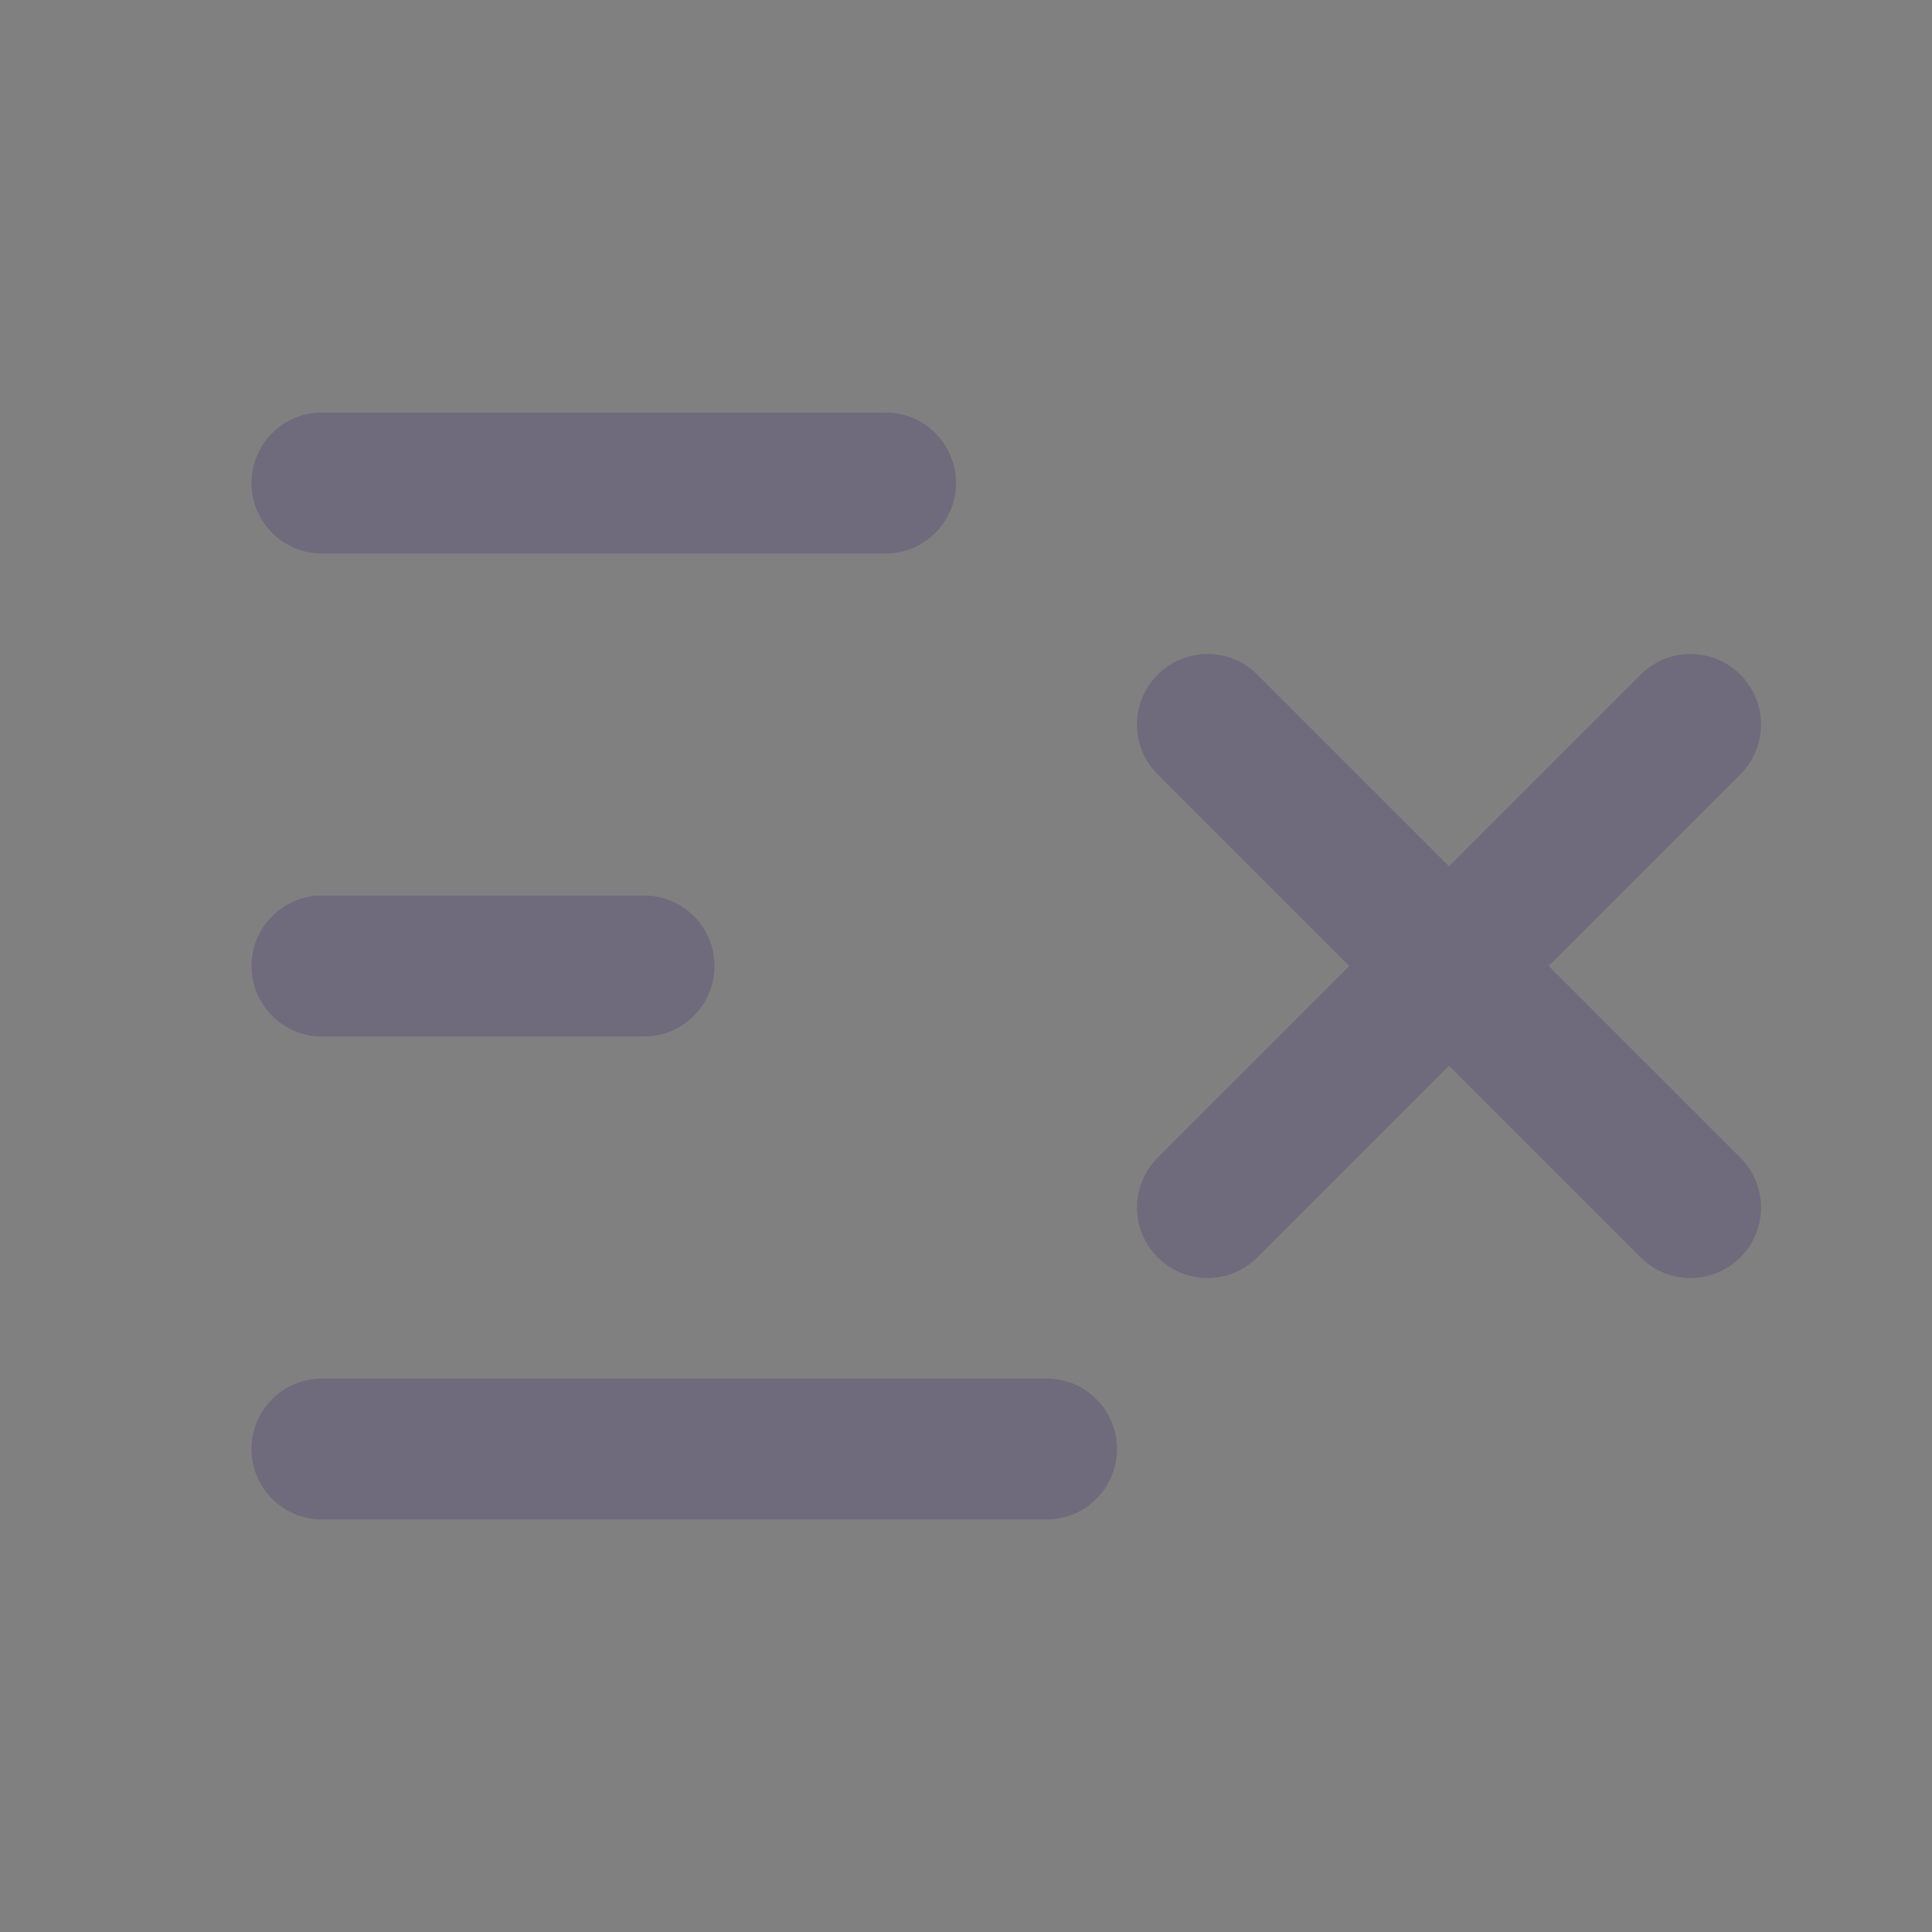 <svg width="24" height="24" viewBox="0 0 24 24" fill="none" xmlns="http://www.w3.org/2000/svg">
<rect x="0" y="0" width="24" height="24" fill="#808080" stroke="none"/>
<path d="M4 6H11" stroke="#4B465C" stroke-width="1.75" stroke-linecap="round" stroke-linejoin="round"/>
<path d="M4 6H11" stroke="white" stroke-opacity="0.2" stroke-width="1.75" stroke-linecap="round" stroke-linejoin="round"/>
<path d="M4 12H8" stroke="#4B465C" stroke-width="1.75" stroke-linecap="round" stroke-linejoin="round"/>
<path d="M4 12H8" stroke="white" stroke-opacity="0.2" stroke-width="1.75" stroke-linecap="round" stroke-linejoin="round"/>
<path d="M4 18H13" stroke="#4B465C" stroke-width="1.75" stroke-linecap="round" stroke-linejoin="round"/>
<path d="M4 18H13" stroke="white" stroke-opacity="0.2" stroke-width="1.75" stroke-linecap="round" stroke-linejoin="round"/>
<path d="M15 15L18 12L21 15" stroke="#4B465C" stroke-width="1.75" stroke-linecap="round" stroke-linejoin="round"/>
<path d="M15 15L18 12L21 15" stroke="white" stroke-opacity="0.2" stroke-width="1.75" stroke-linecap="round" stroke-linejoin="round"/>
<path d="M21 9L18 12L15 9" stroke="#4B465C" stroke-width="1.75" stroke-linecap="round" stroke-linejoin="round"/>
<path d="M21 9L18 12L15 9" stroke="white" stroke-opacity="0.2" stroke-width="1.75" stroke-linecap="round" stroke-linejoin="round"/>
</svg>
